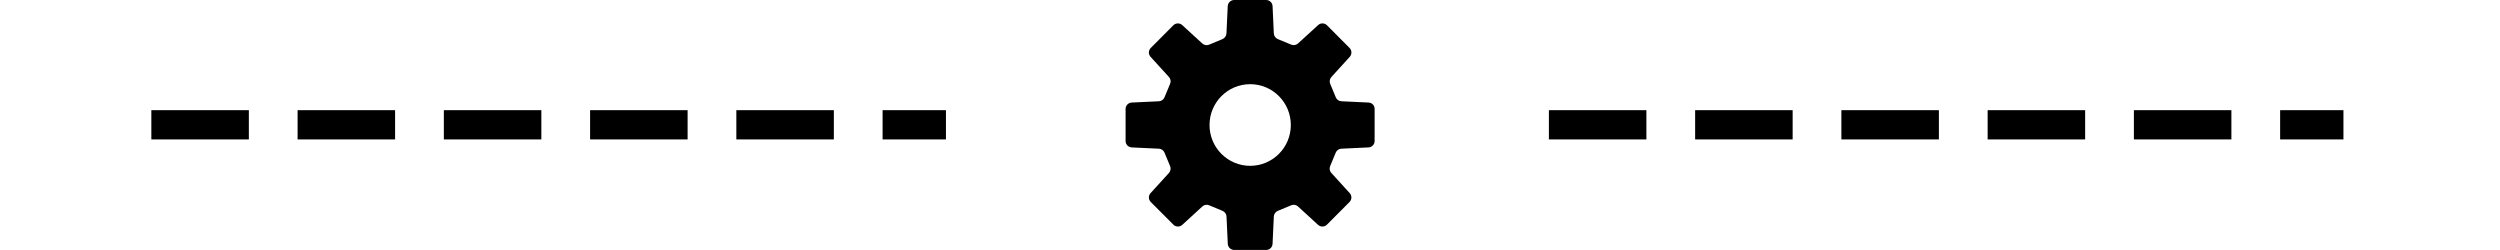 <?xml version="1.0" encoding="UTF-8"?>
<svg xmlns="http://www.w3.org/2000/svg" xmlns:xlink="http://www.w3.org/1999/xlink" width="200pt" height="20pt" viewBox="0 0 200 20" version="1.1">
<g id="surface1">
<path style=" stroke:none;fill-rule:nonzero;fill:rgb(0%,0%,0%);fill-opacity:1;" d="M 109.484 8.203 L 107.312 8.102 C 107.113 8.094 106.938 7.969 106.863 7.785 L 106.414 6.703 C 106.34 6.52 106.375 6.309 106.512 6.16 L 107.98 4.547 C 108.164 4.344 108.156 4.031 107.965 3.836 L 106.16 2.023 C 105.965 1.828 105.652 1.82 105.449 2.008 L 103.84 3.477 C 103.691 3.609 103.48 3.648 103.297 3.57 L 102.219 3.125 C 102.039 3.051 101.914 2.871 101.906 2.672 L 101.805 0.492 C 101.793 0.219 101.566 0 101.293 0 L 98.734 0 C 98.461 0 98.234 0.215 98.219 0.492 L 98.117 2.672 C 98.109 2.871 97.984 3.047 97.805 3.125 L 96.727 3.574 C 96.543 3.652 96.328 3.613 96.184 3.48 L 94.578 2.008 C 94.375 1.824 94.062 1.828 93.867 2.023 L 92.062 3.836 C 91.867 4.031 91.859 4.344 92.047 4.547 L 93.516 6.16 C 93.652 6.309 93.688 6.52 93.609 6.703 L 93.16 7.785 C 93.082 7.969 92.91 8.094 92.707 8.102 L 90.539 8.203 C 90.266 8.215 90.047 8.441 90.047 8.715 L 90.047 11.281 C 90.047 11.555 90.262 11.781 90.539 11.793 L 92.707 11.895 C 92.906 11.902 93.082 12.027 93.16 12.211 L 93.609 13.293 C 93.688 13.477 93.648 13.688 93.516 13.836 L 92.047 15.449 C 91.859 15.652 91.867 15.965 92.062 16.16 L 93.871 17.973 C 94.066 18.168 94.379 18.172 94.582 17.988 L 96.188 16.516 C 96.336 16.383 96.547 16.344 96.73 16.422 L 97.809 16.871 C 97.988 16.949 98.113 17.125 98.121 17.324 L 98.223 19.504 C 98.234 19.777 98.461 19.996 98.738 19.996 L 101.293 19.996 C 101.566 19.996 101.793 19.781 101.805 19.504 L 101.906 17.324 C 101.914 17.125 102.039 16.949 102.219 16.871 L 103.297 16.422 C 103.48 16.344 103.691 16.383 103.84 16.516 L 105.445 17.988 C 105.648 18.172 105.961 18.168 106.156 17.973 L 107.961 16.16 C 108.156 15.965 108.16 15.652 107.977 15.449 L 106.508 13.836 C 106.371 13.688 106.336 13.477 106.41 13.293 L 106.859 12.211 C 106.934 12.027 107.109 11.902 107.309 11.895 L 109.48 11.793 C 109.754 11.781 109.969 11.555 109.969 11.281 L 109.969 8.715 C 109.977 8.441 109.762 8.215 109.484 8.203 Z M 100.012 13.266 C 98.215 13.266 96.762 11.805 96.762 10 C 96.762 8.195 98.219 6.734 100.012 6.734 C 101.812 6.734 103.266 8.195 103.266 10 C 103.266 11.805 101.812 13.266 100.012 13.266 Z M 100.012 13.266 "/>
<path style="fill:none;stroke-width:60;stroke-linecap:butt;stroke-linejoin:miter;stroke:rgb(0%,0%,0%);stroke-opacity:1;stroke-dasharray:200,100;stroke-miterlimit:10;" d="M 310.454 256 L 1940.412 256 " transform="matrix(0.039,0,0,0.039,0,0)"/>
<path style="fill:none;stroke-width:60;stroke-linecap:butt;stroke-linejoin:miter;stroke:rgb(0%,0%,0%);stroke-opacity:1;stroke-dasharray:200,100;stroke-miterlimit:10;" d="M 3177.208 256 L 4807.066 256 " transform="matrix(0.039,0,0,0.039,0,0)"/>
</g>
</svg>
